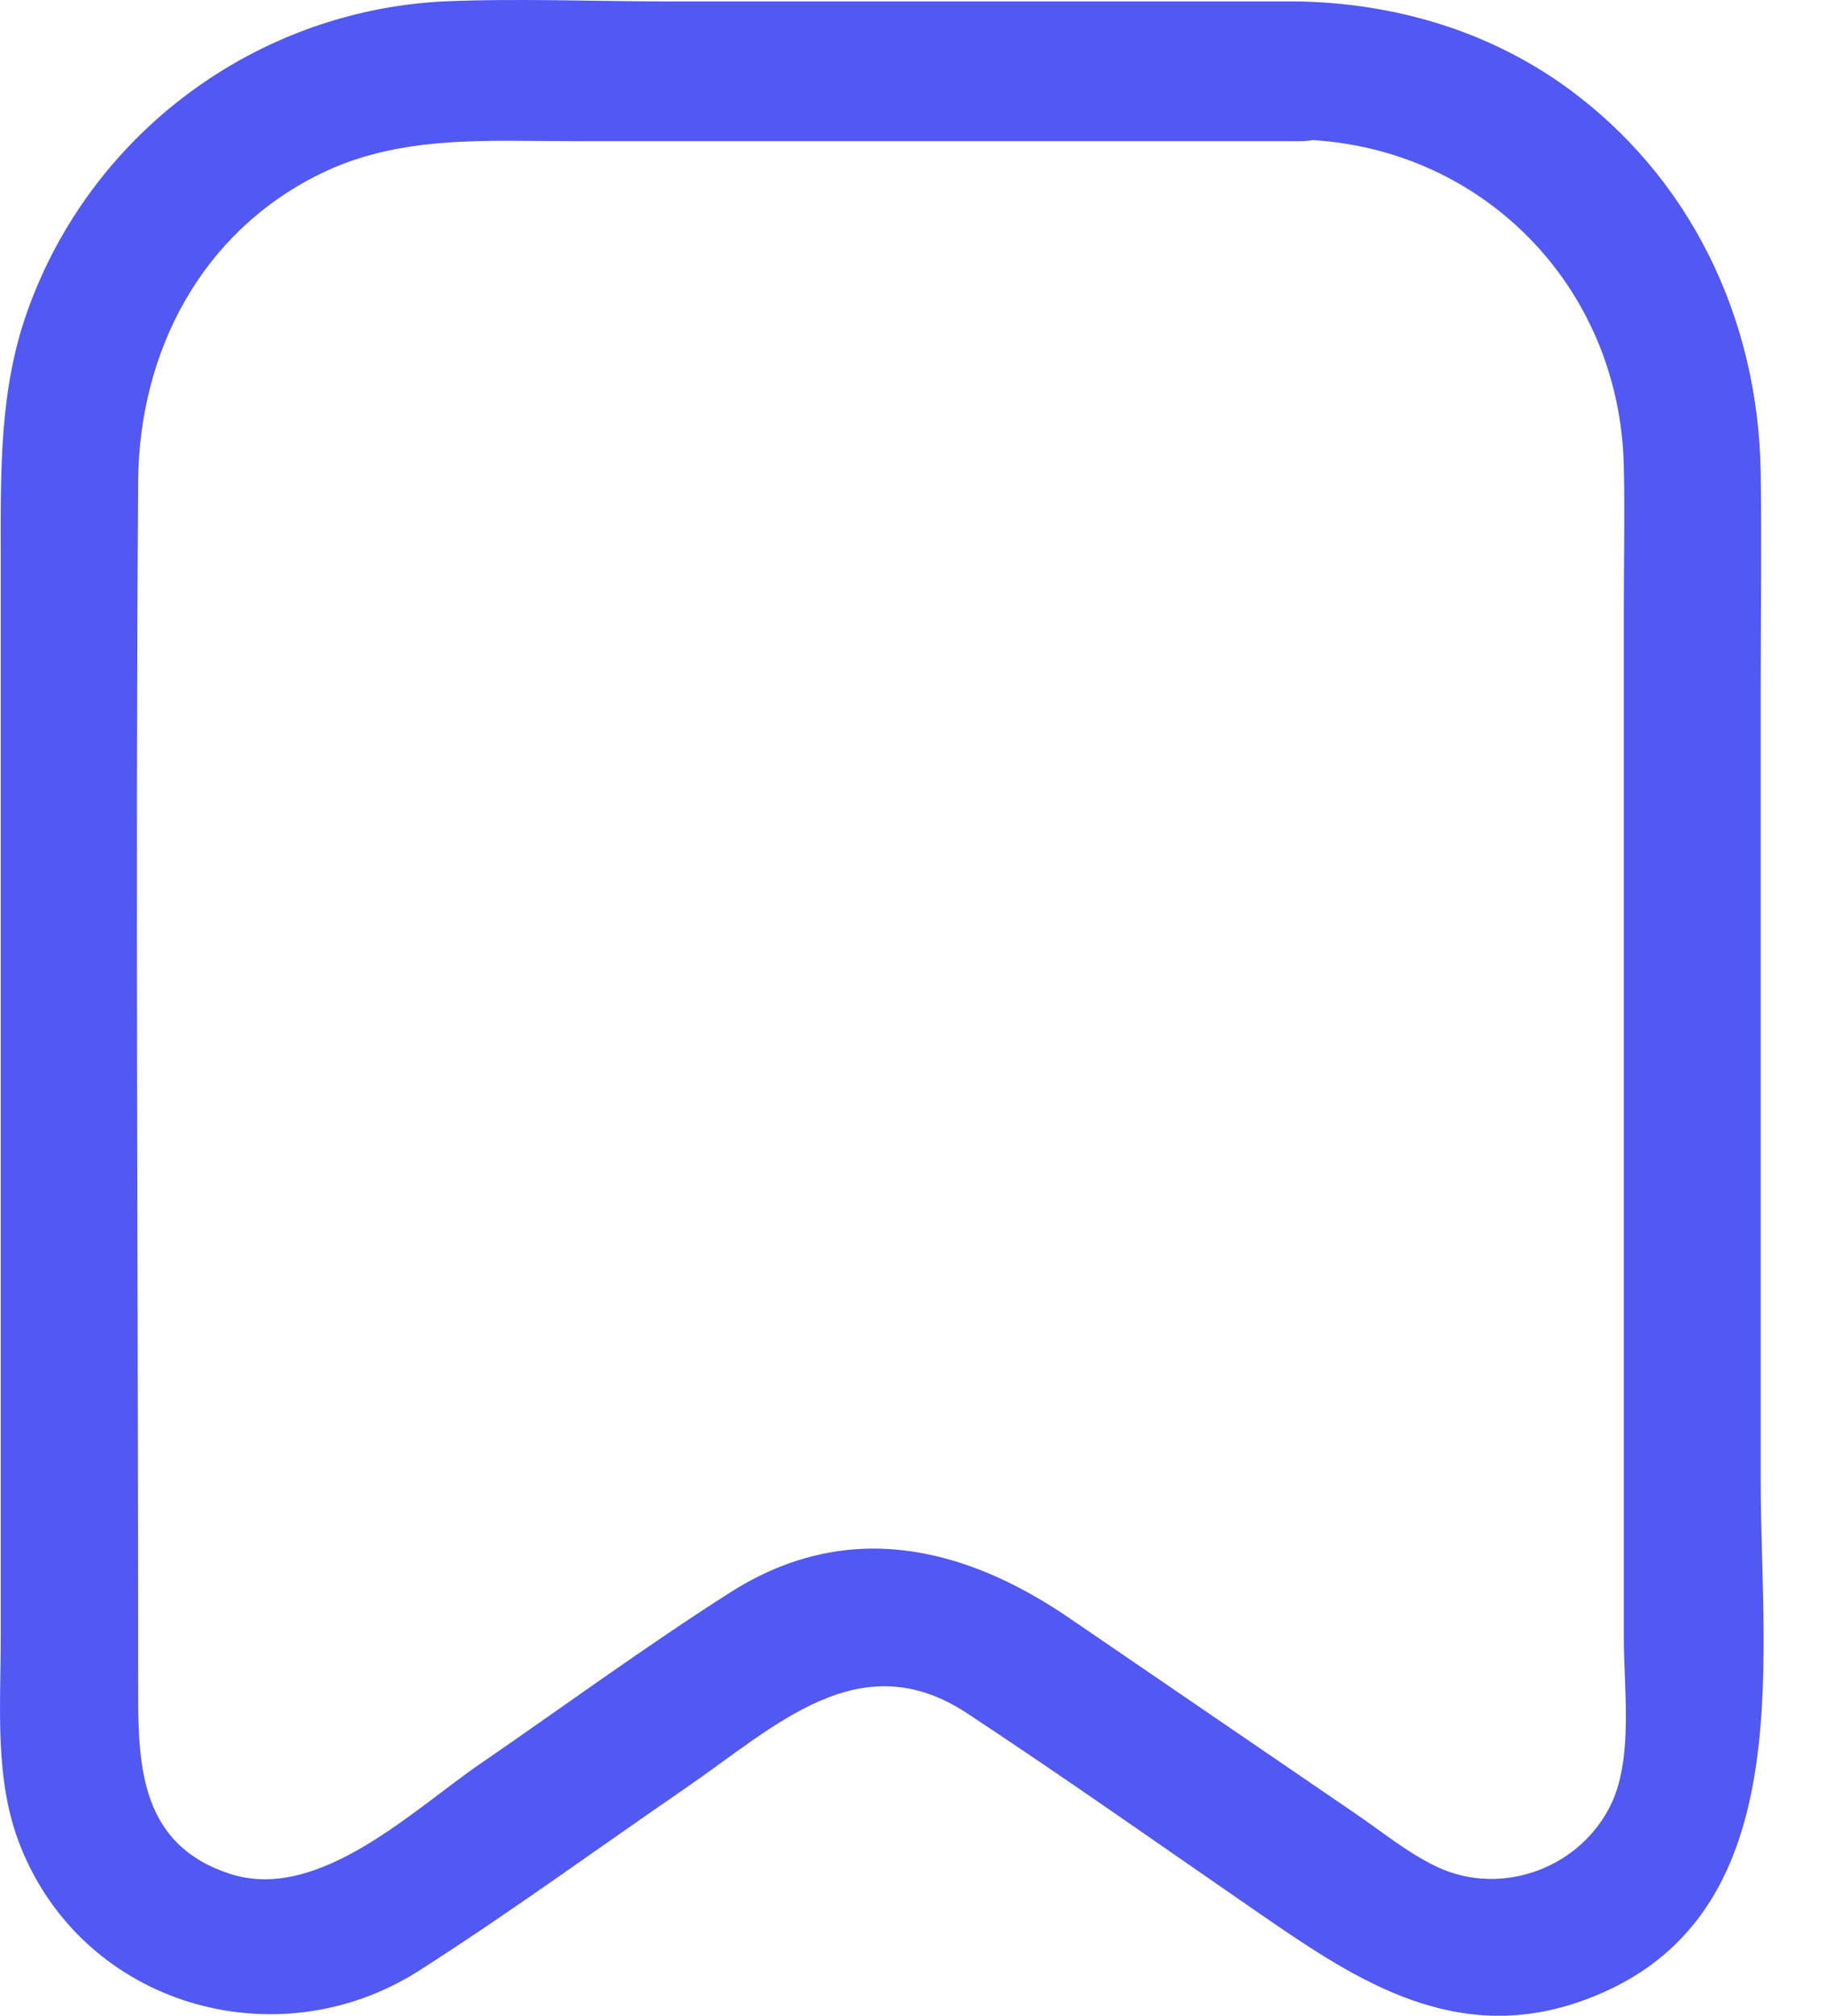 <svg width="29" height="32" viewBox="0 0 29 32" fill="none" xmlns="http://www.w3.org/2000/svg">
<path d="M20.642 0.023H10.653C9.453 0.023 8.227 -0.029 7.028 0.023C4.063 0.181 1.446 2.11 0.438 4.932C-0.014 6.194 0.012 7.483 0.012 8.807V25.996C0.012 27.101 -0.093 28.267 0.325 29.31C1.333 31.843 4.393 32.72 6.645 31.291C8.088 30.371 9.479 29.354 10.896 28.381C12.314 27.408 13.652 26.075 15.357 27.197C16.887 28.205 18.391 29.266 19.904 30.309C21.416 31.352 22.999 32.466 25.024 31.799C28.615 30.607 27.963 26.487 27.963 23.507V10.911C27.963 9.78 27.98 8.649 27.963 7.509C27.928 5.064 26.85 2.802 24.85 1.365C23.607 0.479 22.155 0.058 20.642 0.023C19.243 -0.012 19.243 2.18 20.642 2.215C23.494 2.285 25.729 4.52 25.789 7.404C25.807 8.158 25.789 8.903 25.789 9.657V26.005C25.789 26.794 25.937 27.855 25.607 28.6C25.129 29.652 23.851 30.125 22.816 29.634C22.355 29.415 21.929 29.064 21.503 28.775L16.974 25.681C15.287 24.532 13.435 24.112 11.601 25.278C10.253 26.137 8.949 27.092 7.636 27.995C6.558 28.731 5.063 30.204 3.654 29.748C2.246 29.292 2.194 28.065 2.194 26.864C2.194 20.456 2.15 14.049 2.194 7.641C2.211 5.581 3.194 3.696 5.072 2.767C6.341 2.136 7.732 2.241 9.097 2.241H20.642C22.042 2.241 22.042 0.05 20.642 0.05V0.023Z" fill="#5258F2"/>
</svg>
